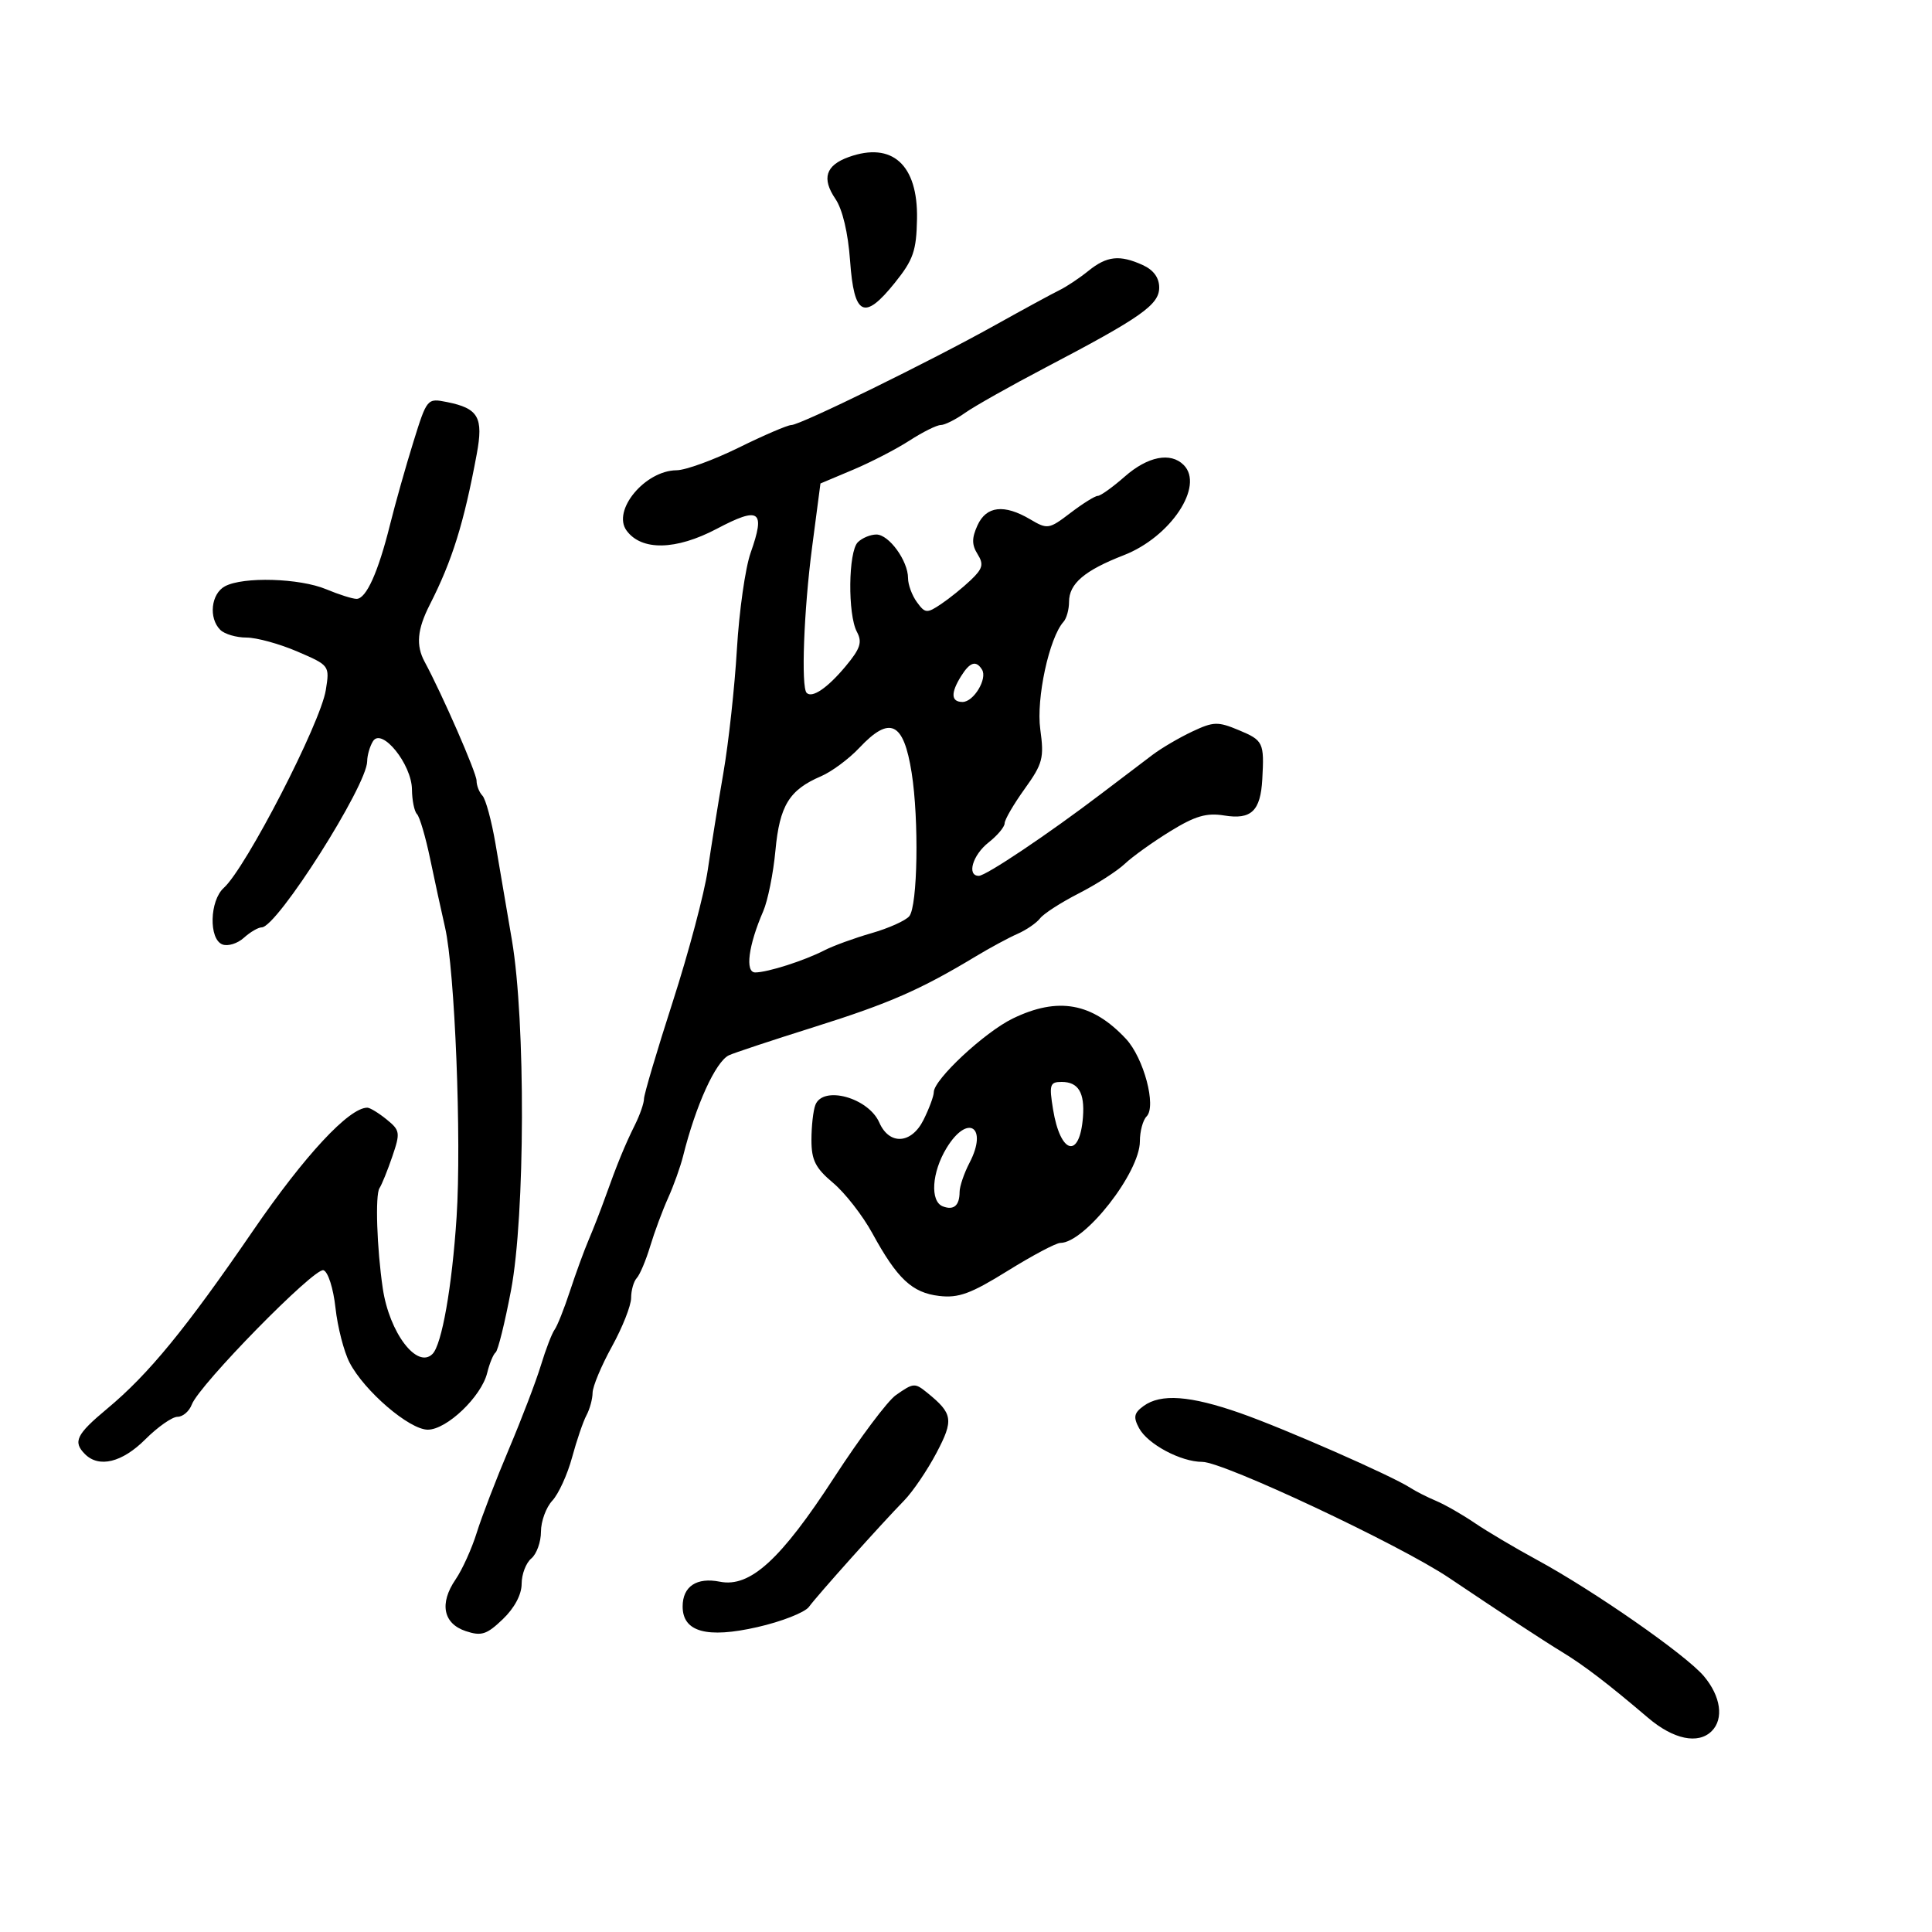 <svg xmlns="http://www.w3.org/2000/svg" width="300" height="300" viewBox="0 0 300 300" version="1.1">
	<path d="M 131.788 24.385 C 128.206 25.672, 127.562 27.704, 129.727 30.891 C 130.825 32.507, 131.690 36.160, 132 40.491 C 132.614 49.074, 134.181 49.847, 138.947 43.916 C 141.818 40.344, 142.301 38.952, 142.393 33.990 C 142.549 25.587, 138.543 21.958, 131.788 24.385 M 169 42.067 C 167.625 43.180, 165.600 44.528, 164.500 45.063 C 163.400 45.598, 158.900 48.044, 154.500 50.499 C 144.419 56.122, 124.269 66, 122.879 66 C 122.301 66, 118.632 67.575, 114.725 69.500 C 110.817 71.425, 106.468 73.010, 105.060 73.022 C 100.153 73.065, 95.010 79.263, 97.292 82.385 C 99.612 85.558, 104.959 85.455, 111.293 82.116 C 117.968 78.596, 118.884 79.244, 116.557 85.839 C 115.732 88.176, 114.774 94.906, 114.427 100.794 C 114.080 106.682, 113.136 115.325, 112.329 120 C 111.522 124.675, 110.430 131.462, 109.902 135.083 C 109.374 138.704, 106.930 147.907, 104.471 155.534 C 102.012 163.161, 100 169.950, 100 170.620 C 100 171.290, 99.367 173.112, 98.593 174.669 C 97.034 177.803, 95.828 180.747, 93.951 186 C 93.263 187.925, 92.123 190.850, 91.417 192.500 C 90.712 194.150, 89.400 197.739, 88.503 200.475 C 87.605 203.212, 86.531 205.912, 86.115 206.475 C 85.700 207.039, 84.744 209.525, 83.992 212 C 83.239 214.475, 81.004 220.325, 79.026 225 C 77.047 229.675, 74.798 235.525, 74.028 238 C 73.257 240.475, 71.780 243.738, 70.744 245.252 C 68.193 248.981, 68.812 252.115, 72.330 253.282 C 74.757 254.086, 75.577 253.821, 78.080 251.423 C 79.890 249.689, 81 247.603, 81 245.935 C 81 244.456, 81.675 242.685, 82.500 242 C 83.325 241.315, 84 239.441, 84 237.836 C 84 236.230, 84.793 234.065, 85.762 233.025 C 86.731 231.985, 88.111 228.966, 88.828 226.317 C 89.546 223.668, 90.553 220.719, 91.066 219.764 C 91.580 218.809, 92.008 217.234, 92.018 216.264 C 92.028 215.294, 93.378 212.066, 95.018 209.090 C 96.658 206.115, 98 202.717, 98 201.540 C 98 200.363, 98.396 198.973, 98.879 198.450 C 99.363 197.928, 100.302 195.700, 100.965 193.500 C 101.629 191.300, 102.880 187.932, 103.744 186.015 C 104.609 184.099, 105.656 181.174, 106.070 179.515 C 108.048 171.606, 111.111 164.865, 113.183 163.864 C 113.907 163.514, 119.900 161.528, 126.500 159.451 C 138.065 155.812, 142.934 153.683, 151.500 148.516 C 153.700 147.189, 156.625 145.609, 158 145.006 C 159.375 144.403, 160.954 143.318, 161.508 142.594 C 162.063 141.871, 164.763 140.131, 167.508 138.728 C 170.254 137.325, 173.470 135.259, 174.656 134.137 C 175.842 133.015, 179.018 130.740, 181.715 129.080 C 185.587 126.698, 187.351 126.183, 190.105 126.630 C 194.295 127.310, 195.734 125.937, 196.008 121 C 196.325 115.308, 196.162 114.966, 192.387 113.388 C 189.108 112.018, 188.439 112.037, 185.137 113.591 C 183.137 114.532, 180.375 116.150, 179 117.185 C 177.625 118.221, 174.052 120.931, 171.061 123.207 C 162.797 129.495, 153.099 136, 151.990 136 C 150.082 136, 151.024 132.769, 153.500 130.821 C 154.875 129.740, 156 128.399, 156 127.841 C 156 127.283, 157.398 124.881, 159.106 122.502 C 161.921 118.581, 162.149 117.716, 161.534 113.247 C 160.877 108.472, 162.921 99.019, 165.145 96.550 C 165.615 96.028, 166 94.635, 166 93.455 C 166 90.629, 168.402 88.582, 174.500 86.211 C 181.780 83.381, 187.047 75.447, 183.800 72.200 C 181.765 70.165, 178.227 70.862, 174.653 74 C 172.774 75.650, 170.888 77, 170.462 77 C 170.037 77, 168.129 78.190, 166.223 79.644 C 162.884 82.190, 162.654 82.227, 159.974 80.644 C 155.921 78.249, 153.156 78.564, 151.784 81.574 C 150.885 83.547, 150.888 84.591, 151.796 86.044 C 152.782 87.624, 152.606 88.297, 150.740 90.075 C 149.508 91.249, 147.433 92.925, 146.129 93.799 C 143.927 95.275, 143.659 95.254, 142.379 93.503 C 141.620 92.466, 141 90.788, 141 89.774 C 141 87.082, 138.038 83, 136.085 83 C 135.158 83, 133.860 83.540, 133.200 84.200 C 131.717 85.683, 131.618 95.418, 133.059 98.111 C 133.922 99.724, 133.599 100.713, 131.309 103.458 C 128.502 106.824, 126.118 108.452, 125.257 107.590 C 124.371 106.704, 124.815 94.794, 126.099 84.992 L 127.399 75.075 132.449 72.948 C 135.227 71.779, 139.178 69.737, 141.229 68.411 C 143.279 67.085, 145.460 66, 146.074 66 C 146.689 66, 148.386 65.153, 149.846 64.117 C 151.306 63.082, 156.908 59.925, 162.295 57.101 C 177.217 49.281, 180 47.324, 180 44.648 C 180 43.125, 179.120 41.920, 177.453 41.161 C 173.867 39.527, 171.876 39.740, 169 42.067 M 64.180 68.656 C 63.008 72.420, 61.377 78.200, 60.556 81.500 C 58.723 88.861, 56.865 92.982, 55.372 92.992 C 54.752 92.996, 52.629 92.325, 50.654 91.500 C 46.524 89.774, 37.774 89.515, 34.934 91.035 C 32.772 92.192, 32.363 95.963, 34.200 97.800 C 34.860 98.460, 36.689 99, 38.265 99 C 39.840 99, 43.396 99.975, 46.166 101.167 C 51.181 103.324, 51.200 103.349, 50.591 107.154 C 49.765 112.325, 38.184 134.778, 34.750 137.869 C 32.544 139.855, 32.399 145.832, 34.537 146.653 C 35.383 146.977, 36.881 146.513, 37.866 145.621 C 38.851 144.730, 40.100 144, 40.641 144 C 43.010 144, 56.982 121.999, 57.015 118.215 C 57.024 117.272, 57.433 115.865, 57.924 115.088 C 59.293 112.926, 63.928 118.673, 63.968 122.583 C 63.986 124.279, 64.337 126.003, 64.750 126.414 C 65.162 126.824, 66.079 129.937, 66.786 133.330 C 67.494 136.724, 68.538 141.525, 69.106 144 C 70.635 150.657, 71.682 176.962, 70.898 189 C 70.194 199.798, 68.611 208.789, 67.158 210.242 C 64.767 212.633, 60.454 206.945, 59.437 200.059 C 58.517 193.834, 58.244 185.535, 58.925 184.500 C 59.287 183.950, 60.186 181.730, 60.923 179.566 C 62.181 175.870, 62.127 175.521, 60.021 173.816 C 58.787 172.817, 57.446 172, 57.039 172 C 54.195 172, 47.311 179.407, 39.303 191.087 C 28.806 206.394, 23.081 213.381, 16.637 218.745 C 11.844 222.736, 11.284 223.884, 13.200 225.800 C 15.375 227.975, 18.976 227.090, 22.567 223.500 C 24.492 221.575, 26.741 220, 27.566 220 C 28.390 220, 29.387 219.143, 29.782 218.096 C 30.937 215.033, 48.834 196.778, 50.229 197.240 C 50.940 197.476, 51.761 200.048, 52.093 203.081 C 52.419 206.061, 53.403 209.884, 54.278 211.575 C 56.567 215.996, 63.564 222, 66.426 222 C 69.378 222, 74.753 216.859, 75.654 213.173 C 76.014 211.703, 76.603 210.275, 76.963 210 C 77.324 209.725, 78.399 205.379, 79.353 200.342 C 81.549 188.751, 81.626 158.570, 79.493 146 C 78.699 141.325, 77.549 134.575, 76.937 131 C 76.325 127.425, 75.414 124.073, 74.912 123.550 C 74.411 123.028, 74 121.980, 74 121.222 C 74 120.026, 68.655 107.787, 65.939 102.764 C 64.561 100.216, 64.784 97.732, 66.733 93.904 C 70.226 87.045, 72.033 81.249, 74.028 70.513 C 75.090 64.799, 74.292 63.408, 69.392 62.428 C 66.333 61.817, 66.296 61.861, 64.180 68.656 M 149.241 104.986 C 147.596 107.619, 147.673 109, 149.465 109 C 151.190 109, 153.361 105.393, 152.487 103.979 C 151.570 102.495, 150.610 102.793, 149.241 104.986 M 133.437 116.123 C 131.822 117.841, 129.141 119.829, 127.480 120.541 C 122.552 122.652, 121.058 125.089, 120.408 132.076 C 120.080 135.609, 119.226 139.850, 118.511 141.500 C 116.208 146.813, 115.662 151, 117.271 151 C 119.174 151, 124.890 149.174, 128 147.573 C 129.375 146.865, 132.673 145.663, 135.328 144.901 C 137.983 144.140, 140.622 142.956, 141.192 142.269 C 142.491 140.703, 142.714 127.300, 141.562 120 C 140.314 112.087, 138.187 111.072, 133.437 116.123 M 157.264 158.154 C 152.891 160.275, 145 167.631, 145 169.586 C 145 170.195, 144.279 172.137, 143.399 173.903 C 141.529 177.650, 138.095 177.856, 136.541 174.315 C 134.843 170.446, 127.788 168.505, 126.607 171.582 C 126.273 172.452, 126 174.894, 126 177.009 C 126 180.147, 126.618 181.374, 129.362 183.677 C 131.211 185.230, 133.954 188.750, 135.457 191.500 C 139.327 198.578, 141.628 200.737, 145.830 201.233 C 148.843 201.589, 150.748 200.891, 156.474 197.333 C 160.310 194.950, 163.988 193, 164.647 193 C 168.439 193, 177 182.064, 177 177.220 C 177 175.669, 177.468 173.932, 178.041 173.359 C 179.604 171.796, 177.603 164.273, 174.835 161.310 C 169.594 155.699, 164.290 154.746, 157.264 158.154 M 163.515 172.250 C 164.653 179.254, 167.661 180.034, 168.162 173.455 C 168.451 169.661, 167.443 168, 164.853 168 C 163.024 168, 162.892 168.420, 163.515 172.250 M 146.989 178.250 C 144.681 182.035, 144.389 186.552, 146.402 187.324 C 148.101 187.976, 148.998 187.205, 149.006 185.083 C 149.010 184.213, 149.701 182.180, 150.542 180.566 C 153.464 174.964, 150.264 172.879, 146.989 178.250 M 139.105 216.639 C 137.818 217.541, 133.517 223.281, 129.547 229.395 C 121.237 242.194, 116.470 246.544, 111.780 245.606 C 108.178 244.886, 106 246.336, 106 249.453 C 106 253.409, 109.761 254.446, 117.615 252.654 C 121.379 251.796, 124.980 250.381, 125.616 249.510 C 126.951 247.684, 136.789 236.695, 140.396 233 C 141.738 231.625, 143.998 228.296, 145.418 225.602 C 148.115 220.483, 147.966 219.503, 144 216.282 C 142.046 214.695, 141.862 214.708, 139.105 216.639 M 177.565 218.329 C 176.083 219.412, 175.954 220.046, 176.868 221.753 C 178.203 224.249, 183.357 227, 186.695 227 C 189.984 227, 217.361 239.867, 225 245.004 C 233.393 250.647, 239.651 254.753, 242.521 256.500 C 245.993 258.613, 249.653 261.413, 255.924 266.750 C 259.861 270.101, 263.702 270.898, 265.800 268.800 C 267.703 266.897, 267.204 263.396, 264.587 260.286 C 261.799 256.972, 247.513 247.019, 238.607 242.186 C 235.248 240.363, 230.925 237.800, 229 236.492 C 227.075 235.183, 224.375 233.638, 223 233.058 C 221.625 232.479, 219.825 231.566, 219 231.030 C 216.106 229.148, 199.430 221.824, 192.576 219.424 C 184.796 216.701, 180.246 216.369, 177.565 218.329" stroke="none" fill="black" fill-rule="evenodd"/>
</svg>